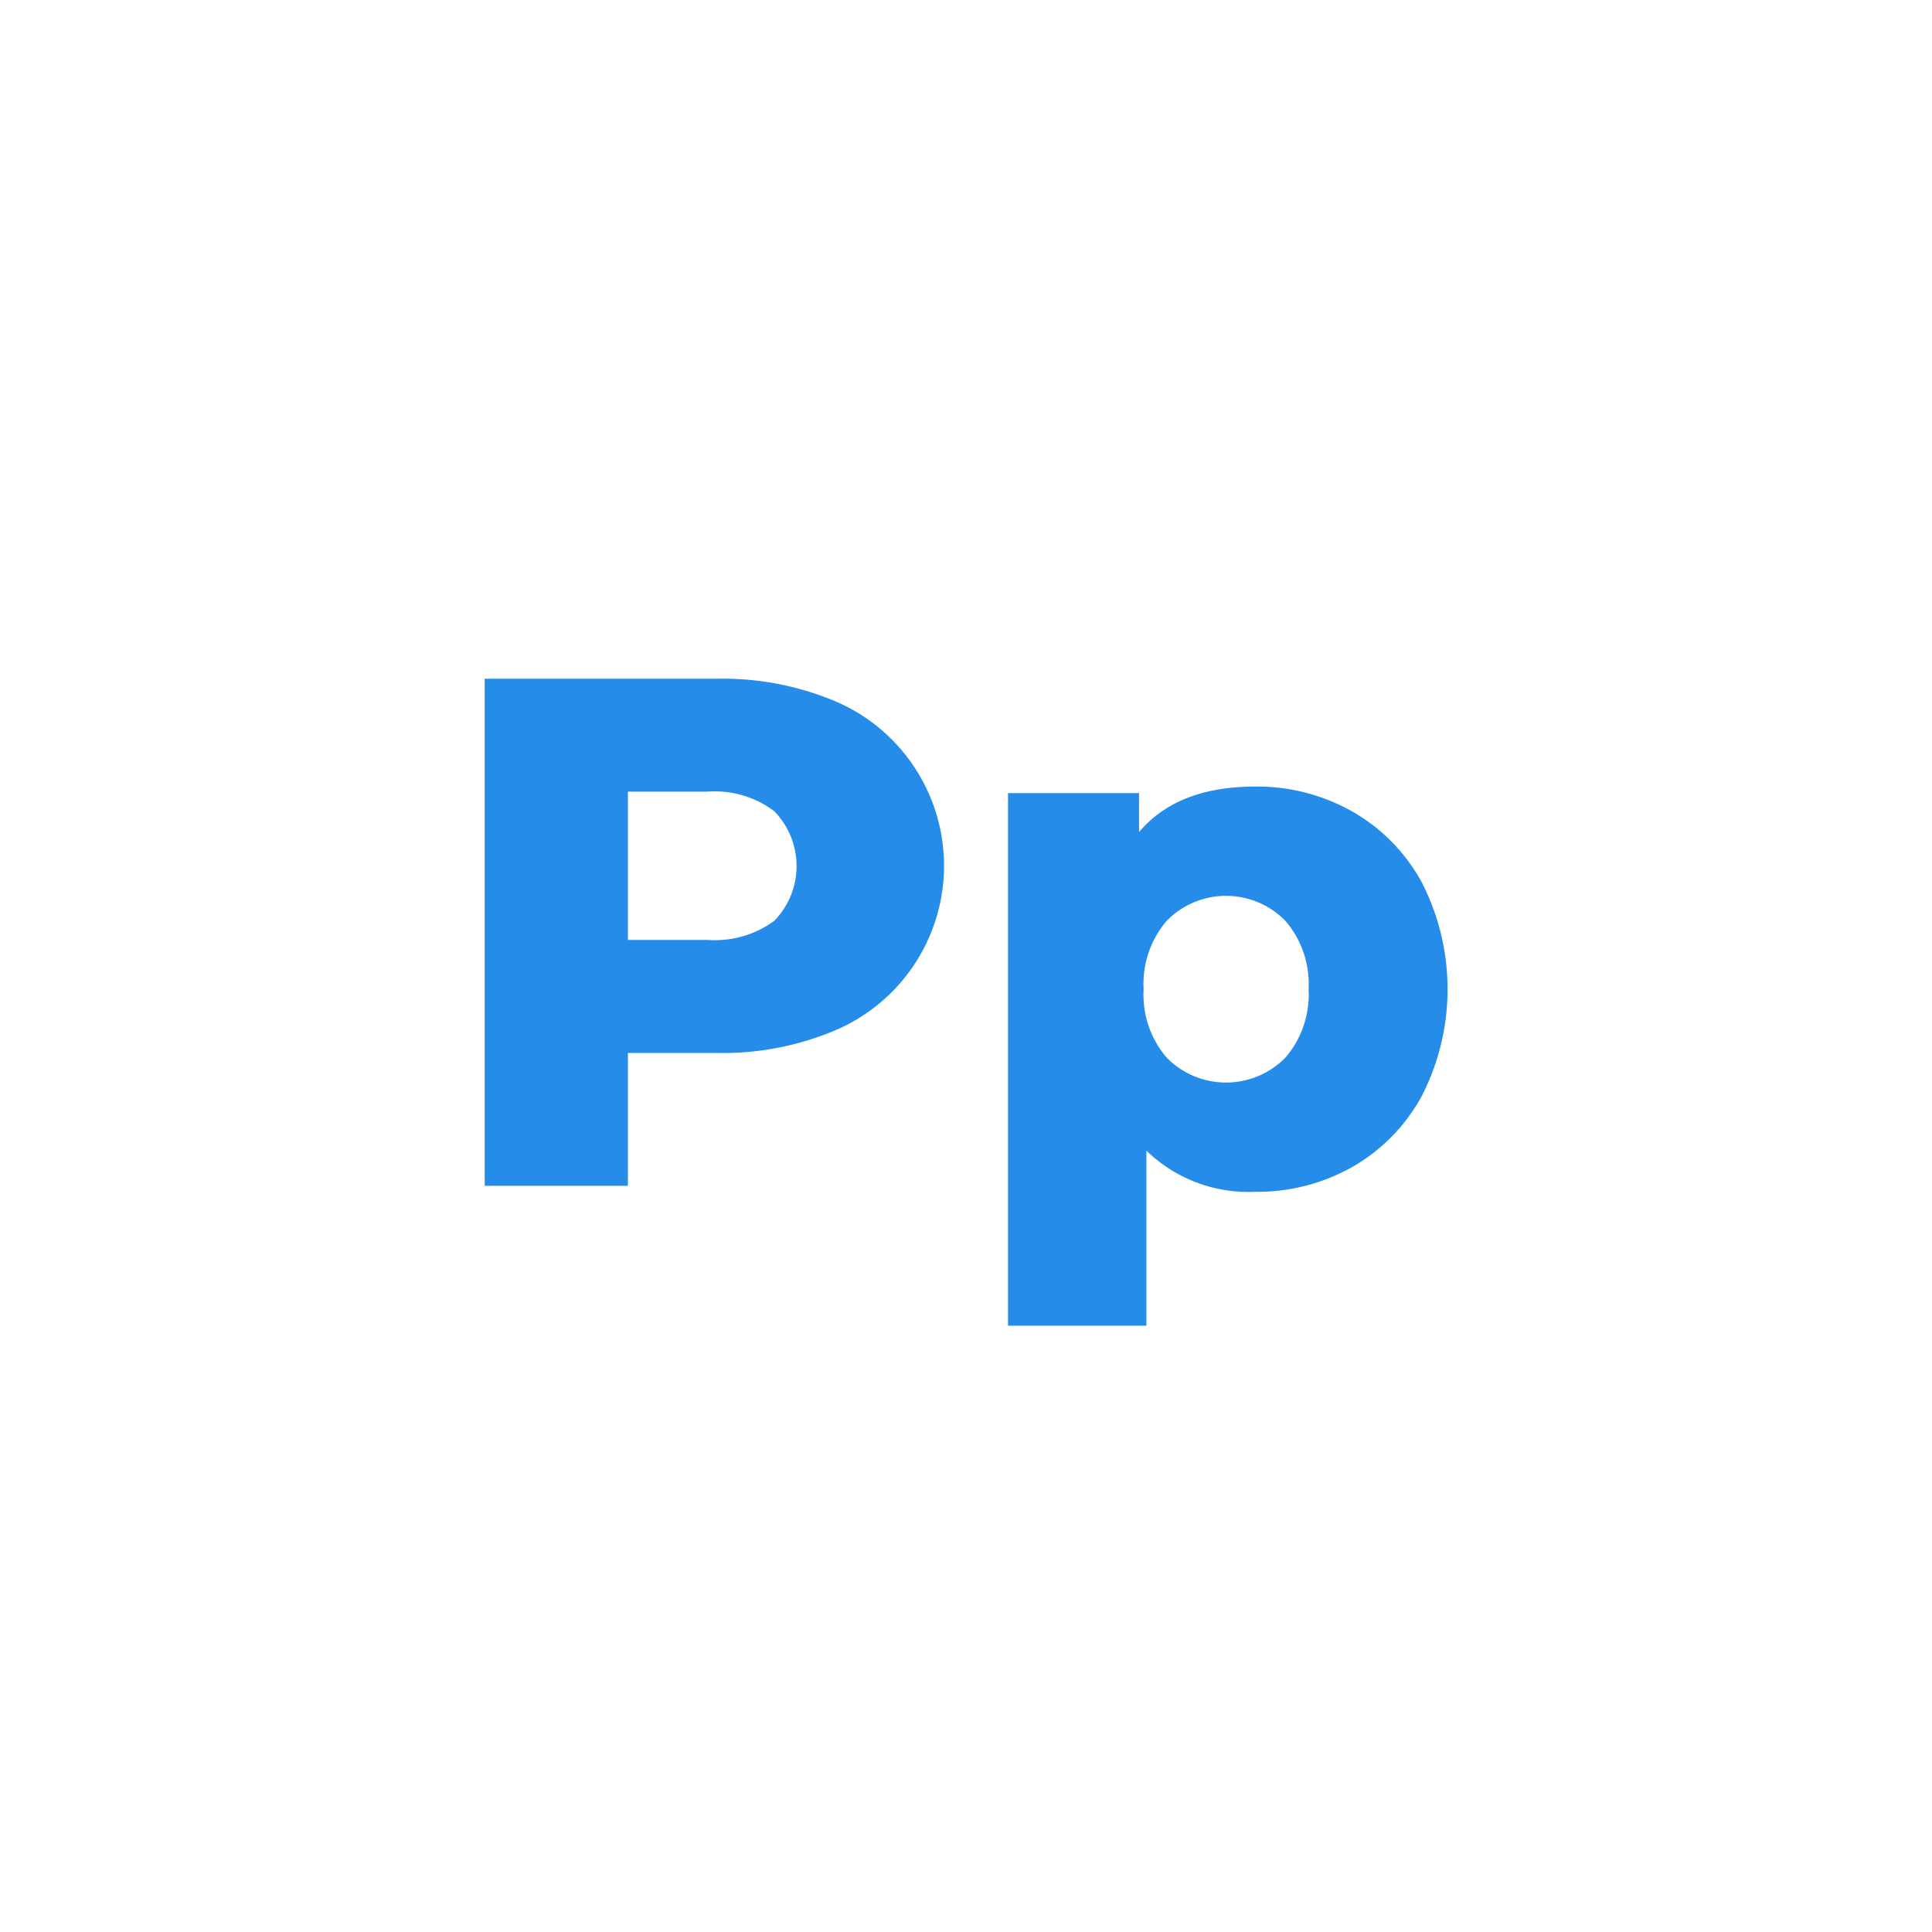 <svg id="Layer_1" data-name="Layer 1" xmlns="http://www.w3.org/2000/svg" viewBox="0 0 160 160"><defs><style>.cls-1{fill:#268cea;}</style></defs><title>Artboard 76</title><path class="cls-1" d="M69.21,58.09a14.81,14.81,0,0,1,0,27.22,23.91,23.91,0,0,1-9.89,1.89H52v11H40.14V56.21H59.32A24.07,24.07,0,0,1,69.21,58.09ZM64.12,76.26a6.5,6.5,0,0,0,0-9.08,8.19,8.19,0,0,0-5.52-1.62H52V77.84H58.6A8.3,8.3,0,0,0,64.12,76.26Z"/><path class="cls-1" d="M112,67.21a15,15,0,0,1,5.75,5.87,19.41,19.41,0,0,1,0,17.68A15.06,15.06,0,0,1,112,96.64a16,16,0,0,1-8.06,2.06,12.12,12.12,0,0,1-9-3.41v14.5H83.48V65.68H94.33v3.23q3.17-3.76,9.59-3.77A16,16,0,0,1,112,67.21Zm-5.55,20.38a8,8,0,0,0,1.92-5.67,8,8,0,0,0-1.92-5.66,6.87,6.87,0,0,0-9.83,0,8,8,0,0,0-1.91,5.66,8,8,0,0,0,1.91,5.67,6.89,6.89,0,0,0,9.83,0Z"/></svg>